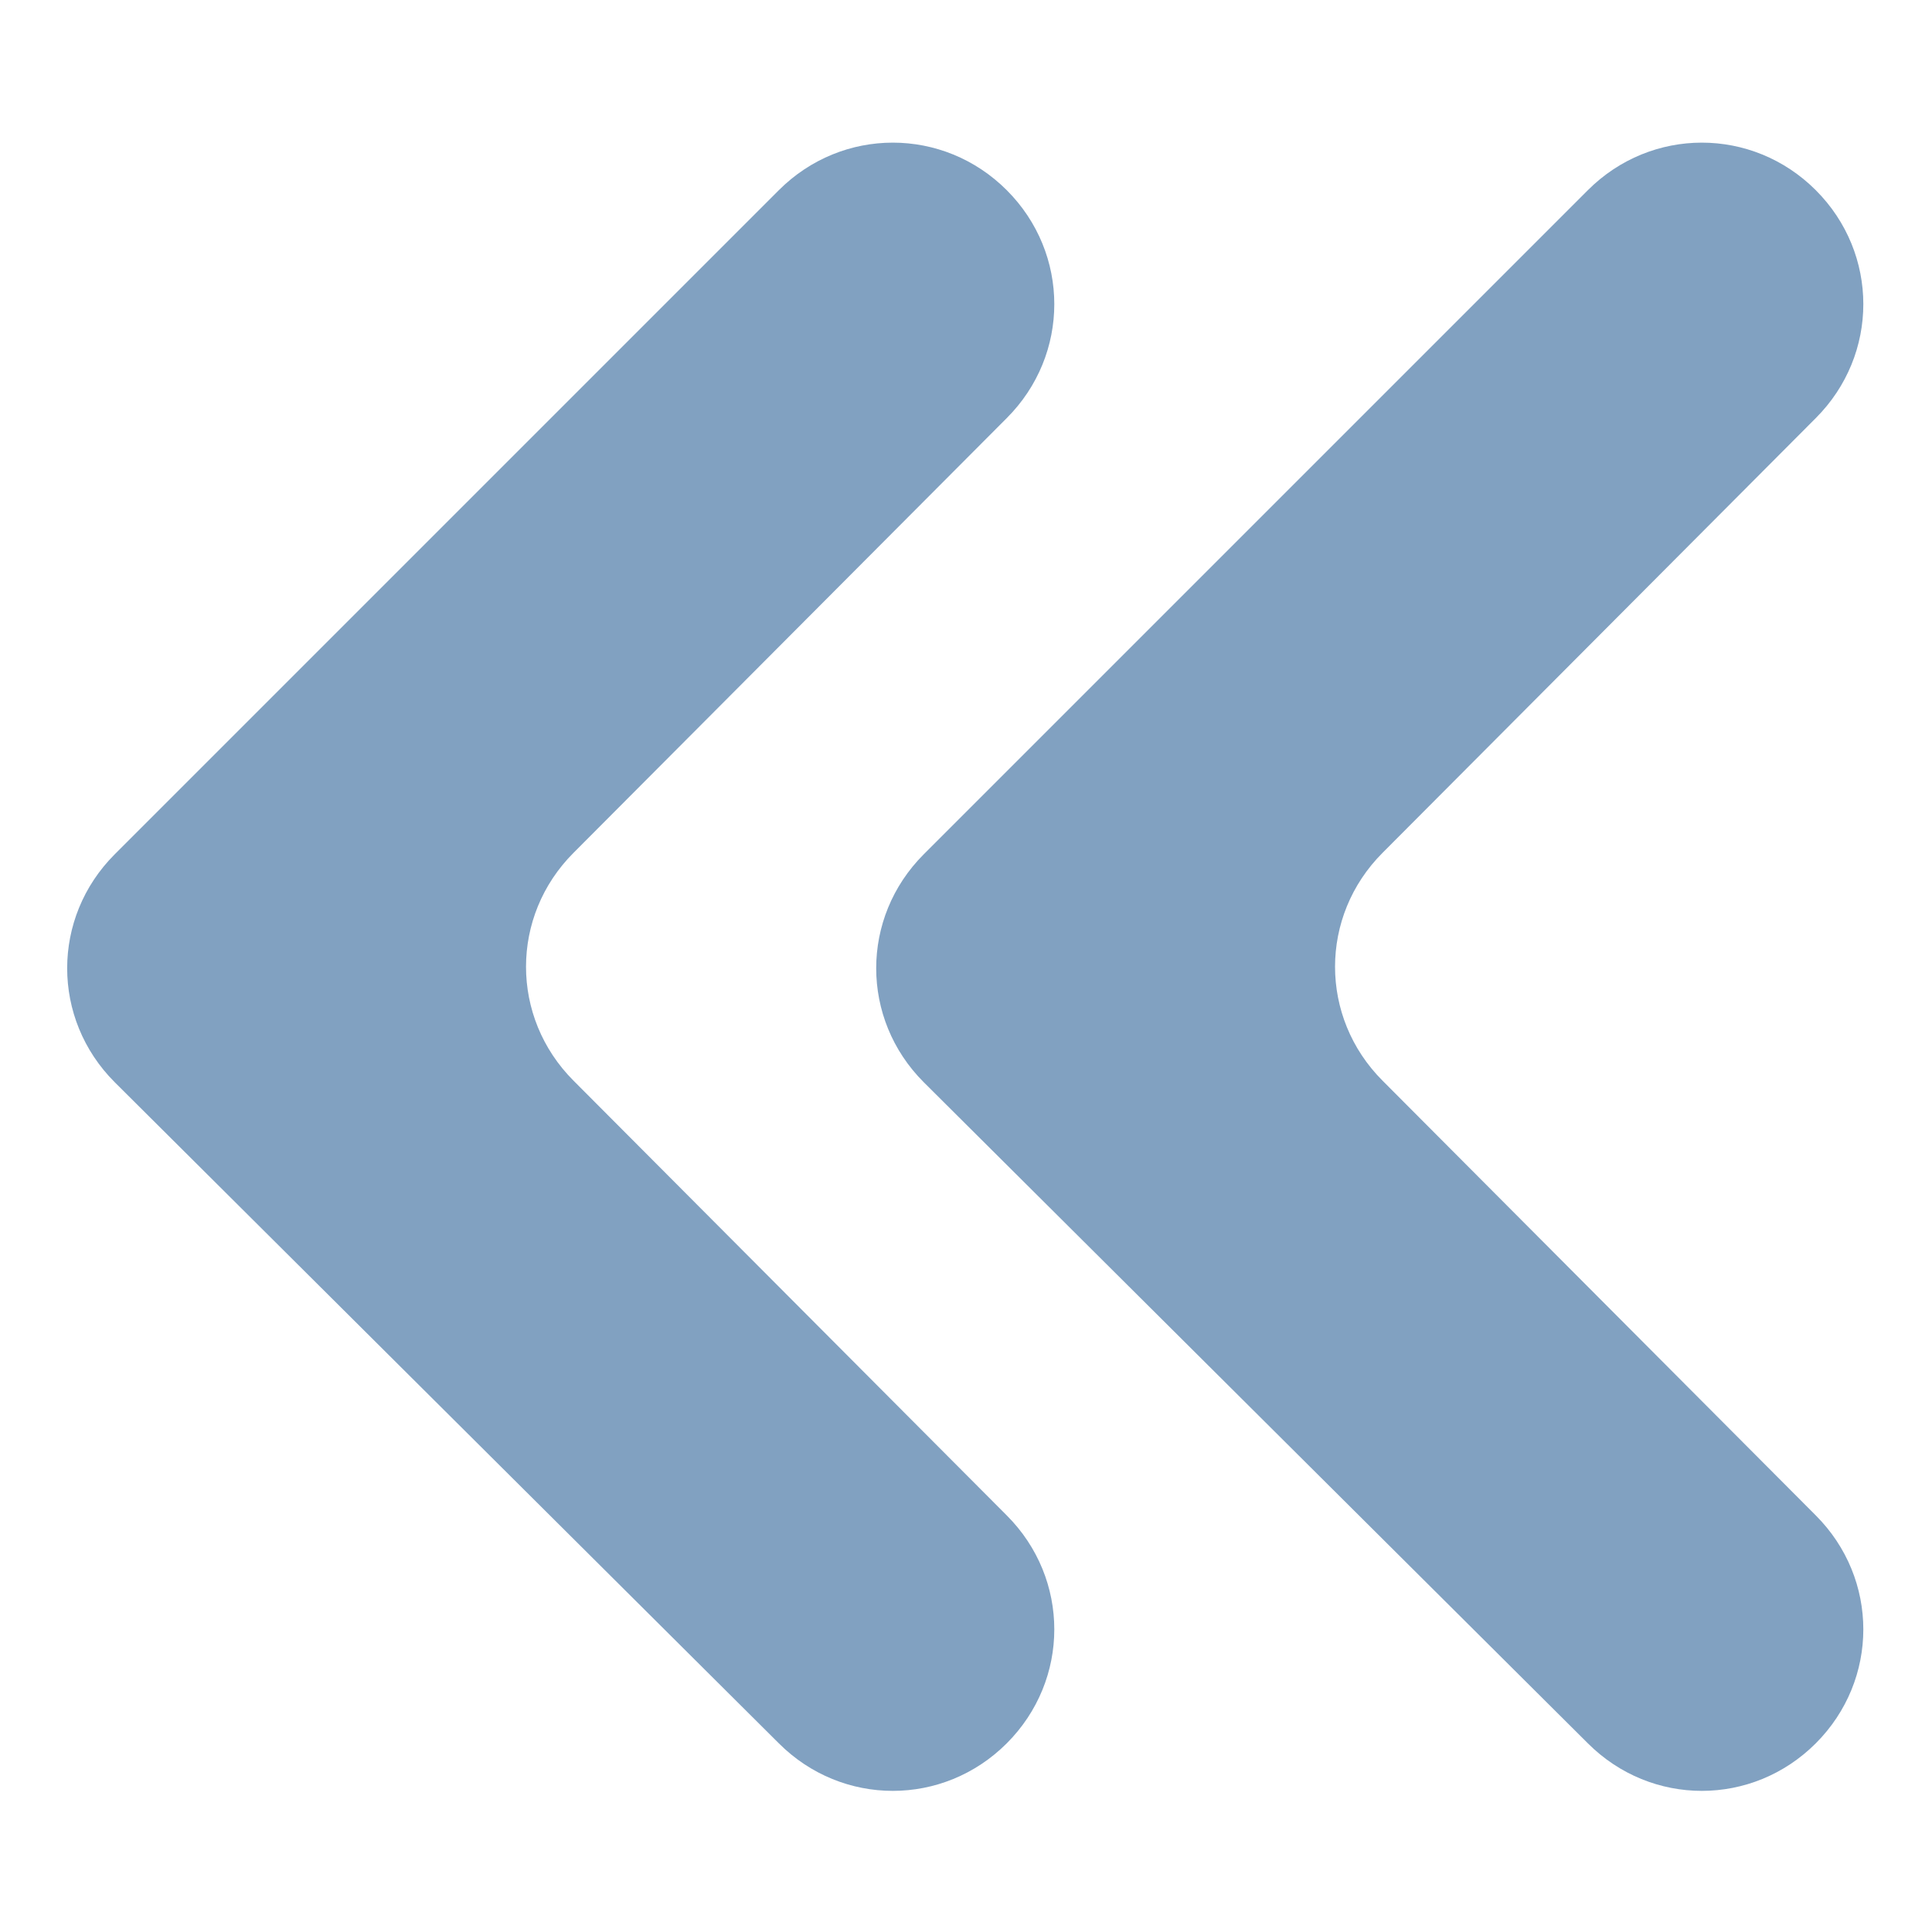 <svg height='100px' width='100px'  fill="#81a1c1" xmlns="http://www.w3.org/2000/svg" xmlns:xlink="http://www.w3.org/1999/xlink" version="1.1" x="0px" y="0px" viewBox="0 0 128 128" style="enable-background:new 0 0 128 128;" xml:space="preserve"><g><path d="M66.7,27.7c4.2-4.2,4.2-10.9,0-15.1c-4.2-4.2-10.9-4.2-15.1,0l-44,44c-4.2,4.2-4.2,10.9,0,15.1l44,43.8   c4.2,4.2,10.9,4.2,15.1,0c4.2-4.2,4.2-10.9,0-15.1L38,71.6c-4.2-4.2-4.2-10.9,0-15.1L66.7,27.7z"></path><path d="M120.3,27.7c4.2-4.2,4.2-10.9,0-15.1c-4.2-4.2-10.9-4.2-15.1,0l-44,44c-4.2,4.2-4.2,10.9,0,15.1l44,43.8   c4.2,4.2,10.9,4.2,15.1,0c4.2-4.2,4.2-10.9,0-15.1L91.6,71.6c-4.2-4.2-4.2-10.9,0-15.1L120.3,27.7z"></path></g></svg>